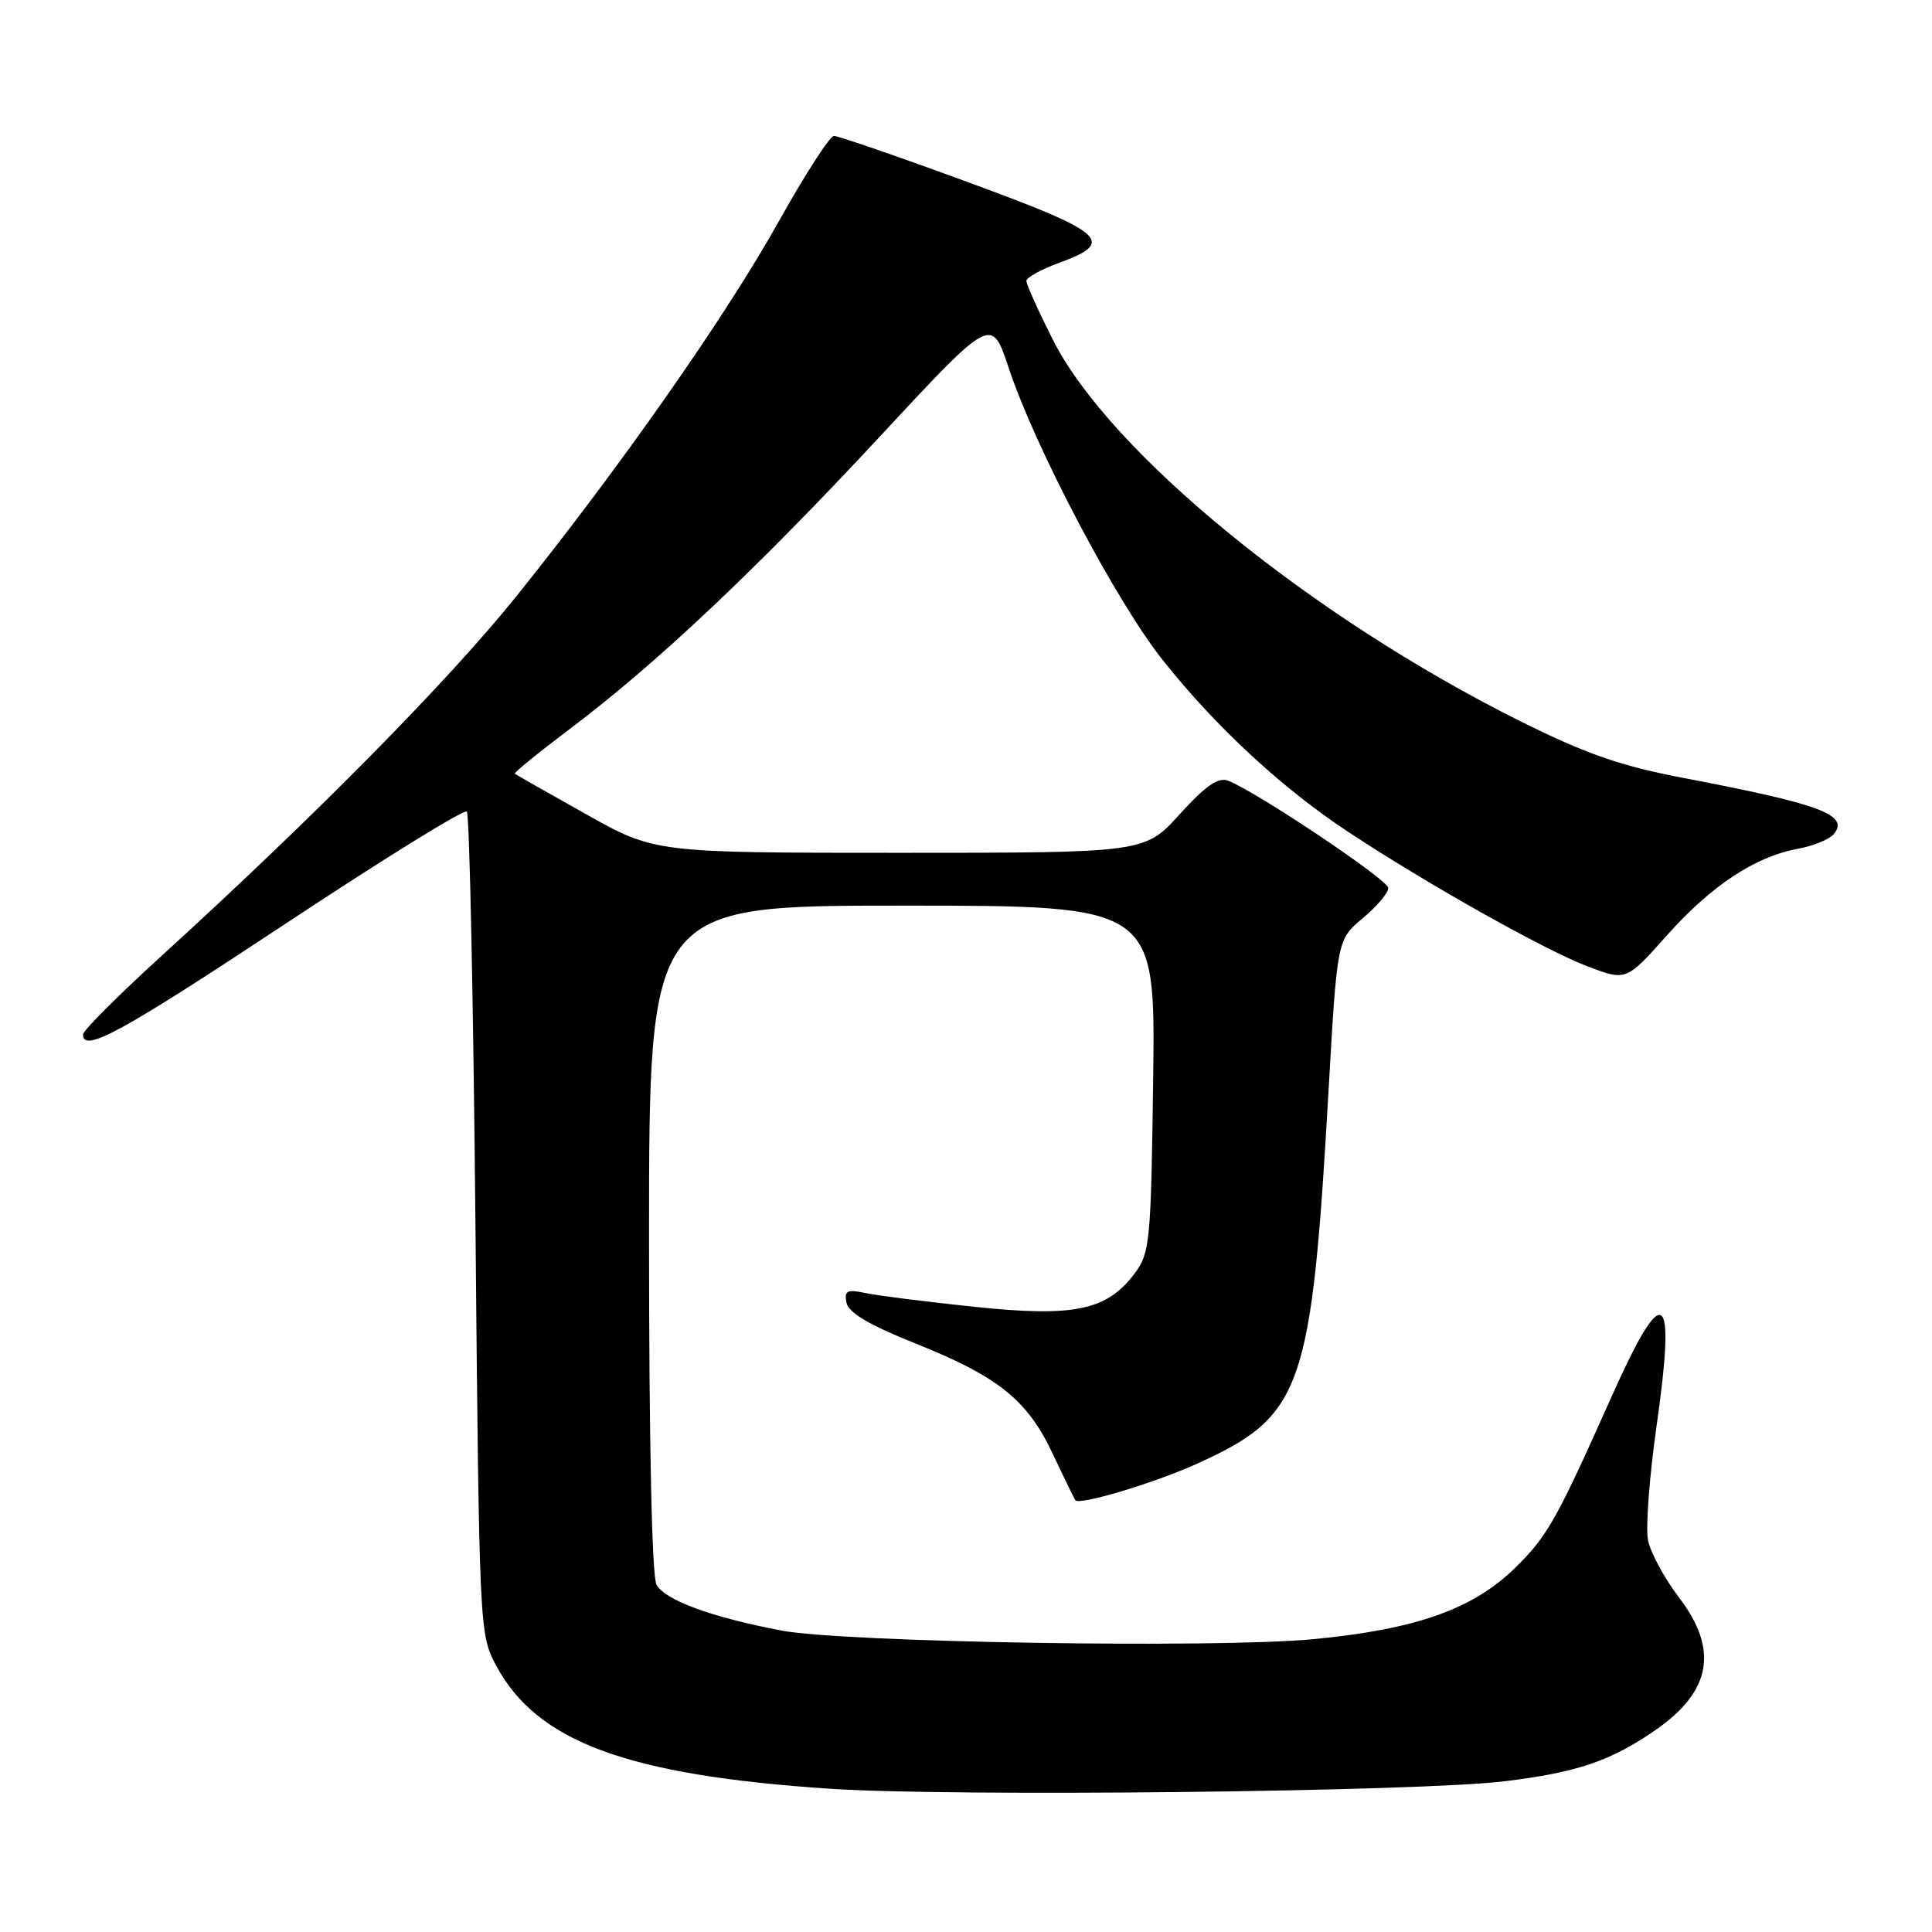 <?xml version="1.0" encoding="UTF-8" standalone="no"?>
<!DOCTYPE svg PUBLIC "-//W3C//DTD SVG 1.1//EN" "http://www.w3.org/Graphics/SVG/1.1/DTD/svg11.dtd" >
<svg xmlns="http://www.w3.org/2000/svg" xmlns:xlink="http://www.w3.org/1999/xlink" version="1.1" viewBox="0 0 256 256">
 <g >
 <path fill="currentColor"
d=" M 199.33 236.03 C 208.92 234.87 213.42 233.35 219.32 229.27 C 226.77 224.12 227.76 218.60 222.48 211.68 C 220.55 209.15 218.70 205.73 218.37 204.09 C 218.04 202.45 218.55 195.69 219.49 189.05 C 222.12 170.63 220.49 169.51 213.57 185.00 C 206.23 201.45 205.05 203.54 200.76 207.75 C 195.17 213.23 187.59 215.91 174.00 217.20 C 161.09 218.43 111.71 217.63 103.50 216.05 C 94.21 214.27 88.08 212.01 86.99 209.98 C 86.38 208.84 86.00 191.25 86.00 164.07 C 86.00 120.00 86.00 120.00 119.55 120.00 C 153.10 120.00 153.10 120.00 152.80 142.93 C 152.52 164.43 152.37 166.03 150.39 168.68 C 146.68 173.65 142.40 174.55 129.11 173.16 C 122.73 172.49 116.22 171.67 114.65 171.33 C 112.24 170.82 111.86 171.02 112.16 172.61 C 112.41 173.93 115.14 175.55 121.26 178.00 C 132.34 182.43 136.15 185.51 139.54 192.73 C 141.03 195.90 142.36 198.63 142.50 198.80 C 143.08 199.47 152.92 196.52 158.50 194.00 C 172.60 187.63 173.76 184.34 176.04 144.50 C 177.18 124.50 177.18 124.50 180.59 121.65 C 182.46 120.09 183.98 118.29 183.95 117.65 C 183.89 116.55 166.43 104.86 162.73 103.45 C 161.42 102.95 159.75 104.10 156.32 107.89 C 151.68 113.00 151.68 113.00 119.23 113.00 C 86.77 113.00 86.77 113.00 77.64 107.88 C 72.61 105.06 68.38 102.65 68.22 102.52 C 68.07 102.39 71.33 99.74 75.45 96.63 C 86.92 88.00 100.23 75.45 116.56 57.87 C 131.38 41.91 131.38 41.91 133.64 48.70 C 137.14 59.29 147.92 79.74 154.08 87.48 C 161.11 96.33 169.87 104.44 178.66 110.24 C 189.14 117.16 204.67 125.88 210.36 128.05 C 215.48 129.99 215.48 129.99 220.83 123.99 C 226.73 117.36 232.55 113.51 238.21 112.47 C 240.26 112.10 242.40 111.22 242.98 110.53 C 245.09 107.98 241.27 106.55 223.00 103.07 C 214.72 101.49 210.17 99.90 201.50 95.59 C 173.75 81.77 147.04 59.98 139.49 44.98 C 137.57 41.17 136.00 37.68 136.00 37.23 C 136.00 36.78 137.91 35.72 140.25 34.86 C 147.92 32.07 146.58 30.86 128.29 24.15 C 119.06 20.76 111.05 18.00 110.50 18.01 C 109.95 18.03 106.68 23.10 103.23 29.27 C 96.21 41.86 82.28 61.75 68.43 79.00 C 59.38 90.26 41.64 108.24 21.23 126.82 C 15.61 131.95 11.00 136.56 11.00 137.07 C 11.00 139.57 16.10 136.78 37.75 122.45 C 50.67 113.90 61.52 107.18 61.86 107.53 C 62.21 107.88 62.72 132.54 63.00 162.33 C 63.50 216.05 63.52 216.53 65.74 220.69 C 71.15 230.81 83.12 235.23 110.00 237.02 C 126.23 238.10 187.94 237.42 199.33 236.03 Z "/>
</g>
</svg>